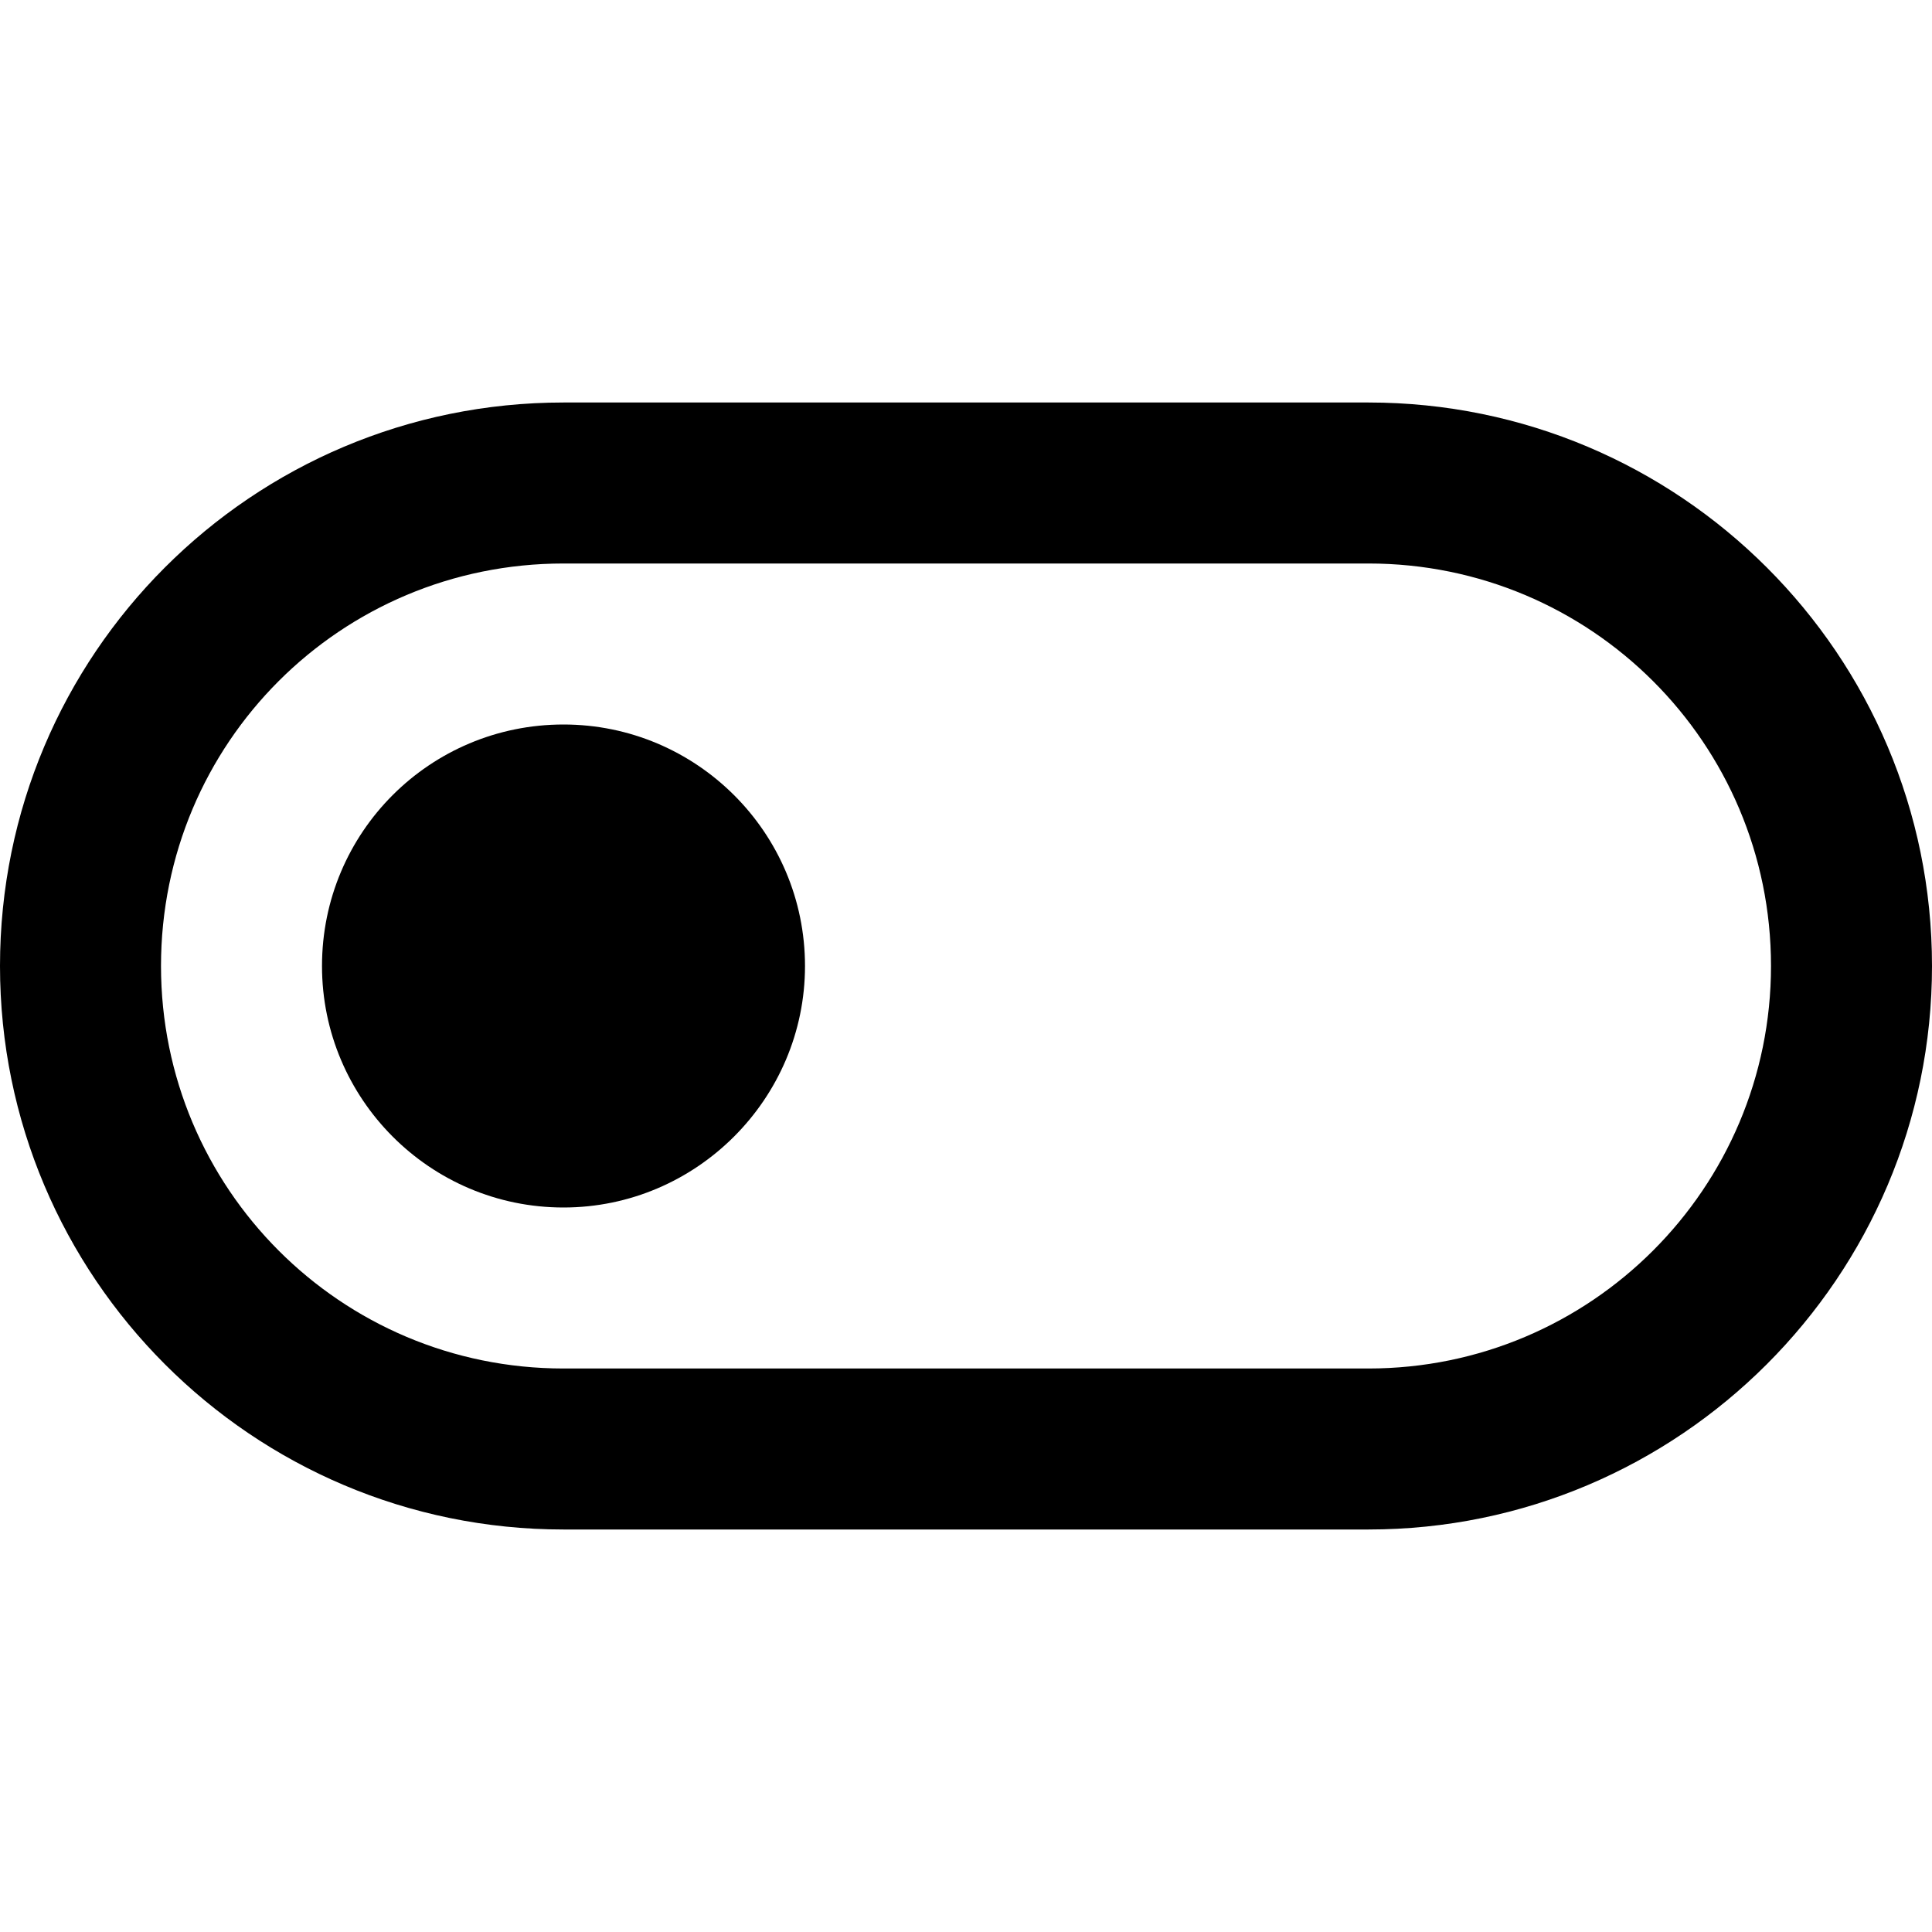 <svg viewBox="0 0 24 24" xmlns="http://www.w3.org/2000/svg"><g><path d="M7 15c-1.66 0-3-1.35-3-3 0-1.66 1.34-3 3-3 1.65 0 3 1.34 3 3 0 1.65-1.35 3-3 3Z"/><path fill-rule="evenodd" d="M24 12c0-3.87-3.14-7-7-7H7c-3.87 0-7 3.13-7 7 0 3.86 3.13 7 7 7h10c3.86 0 7-3.14 7-7Zm-7-5H7c-2.77 0-5 2.23-5 5 0 2.76 2.23 5 5 5h10c2.76 0 5-2.24 5-5 0-2.77-2.24-5-5-5Z"/></g></svg>